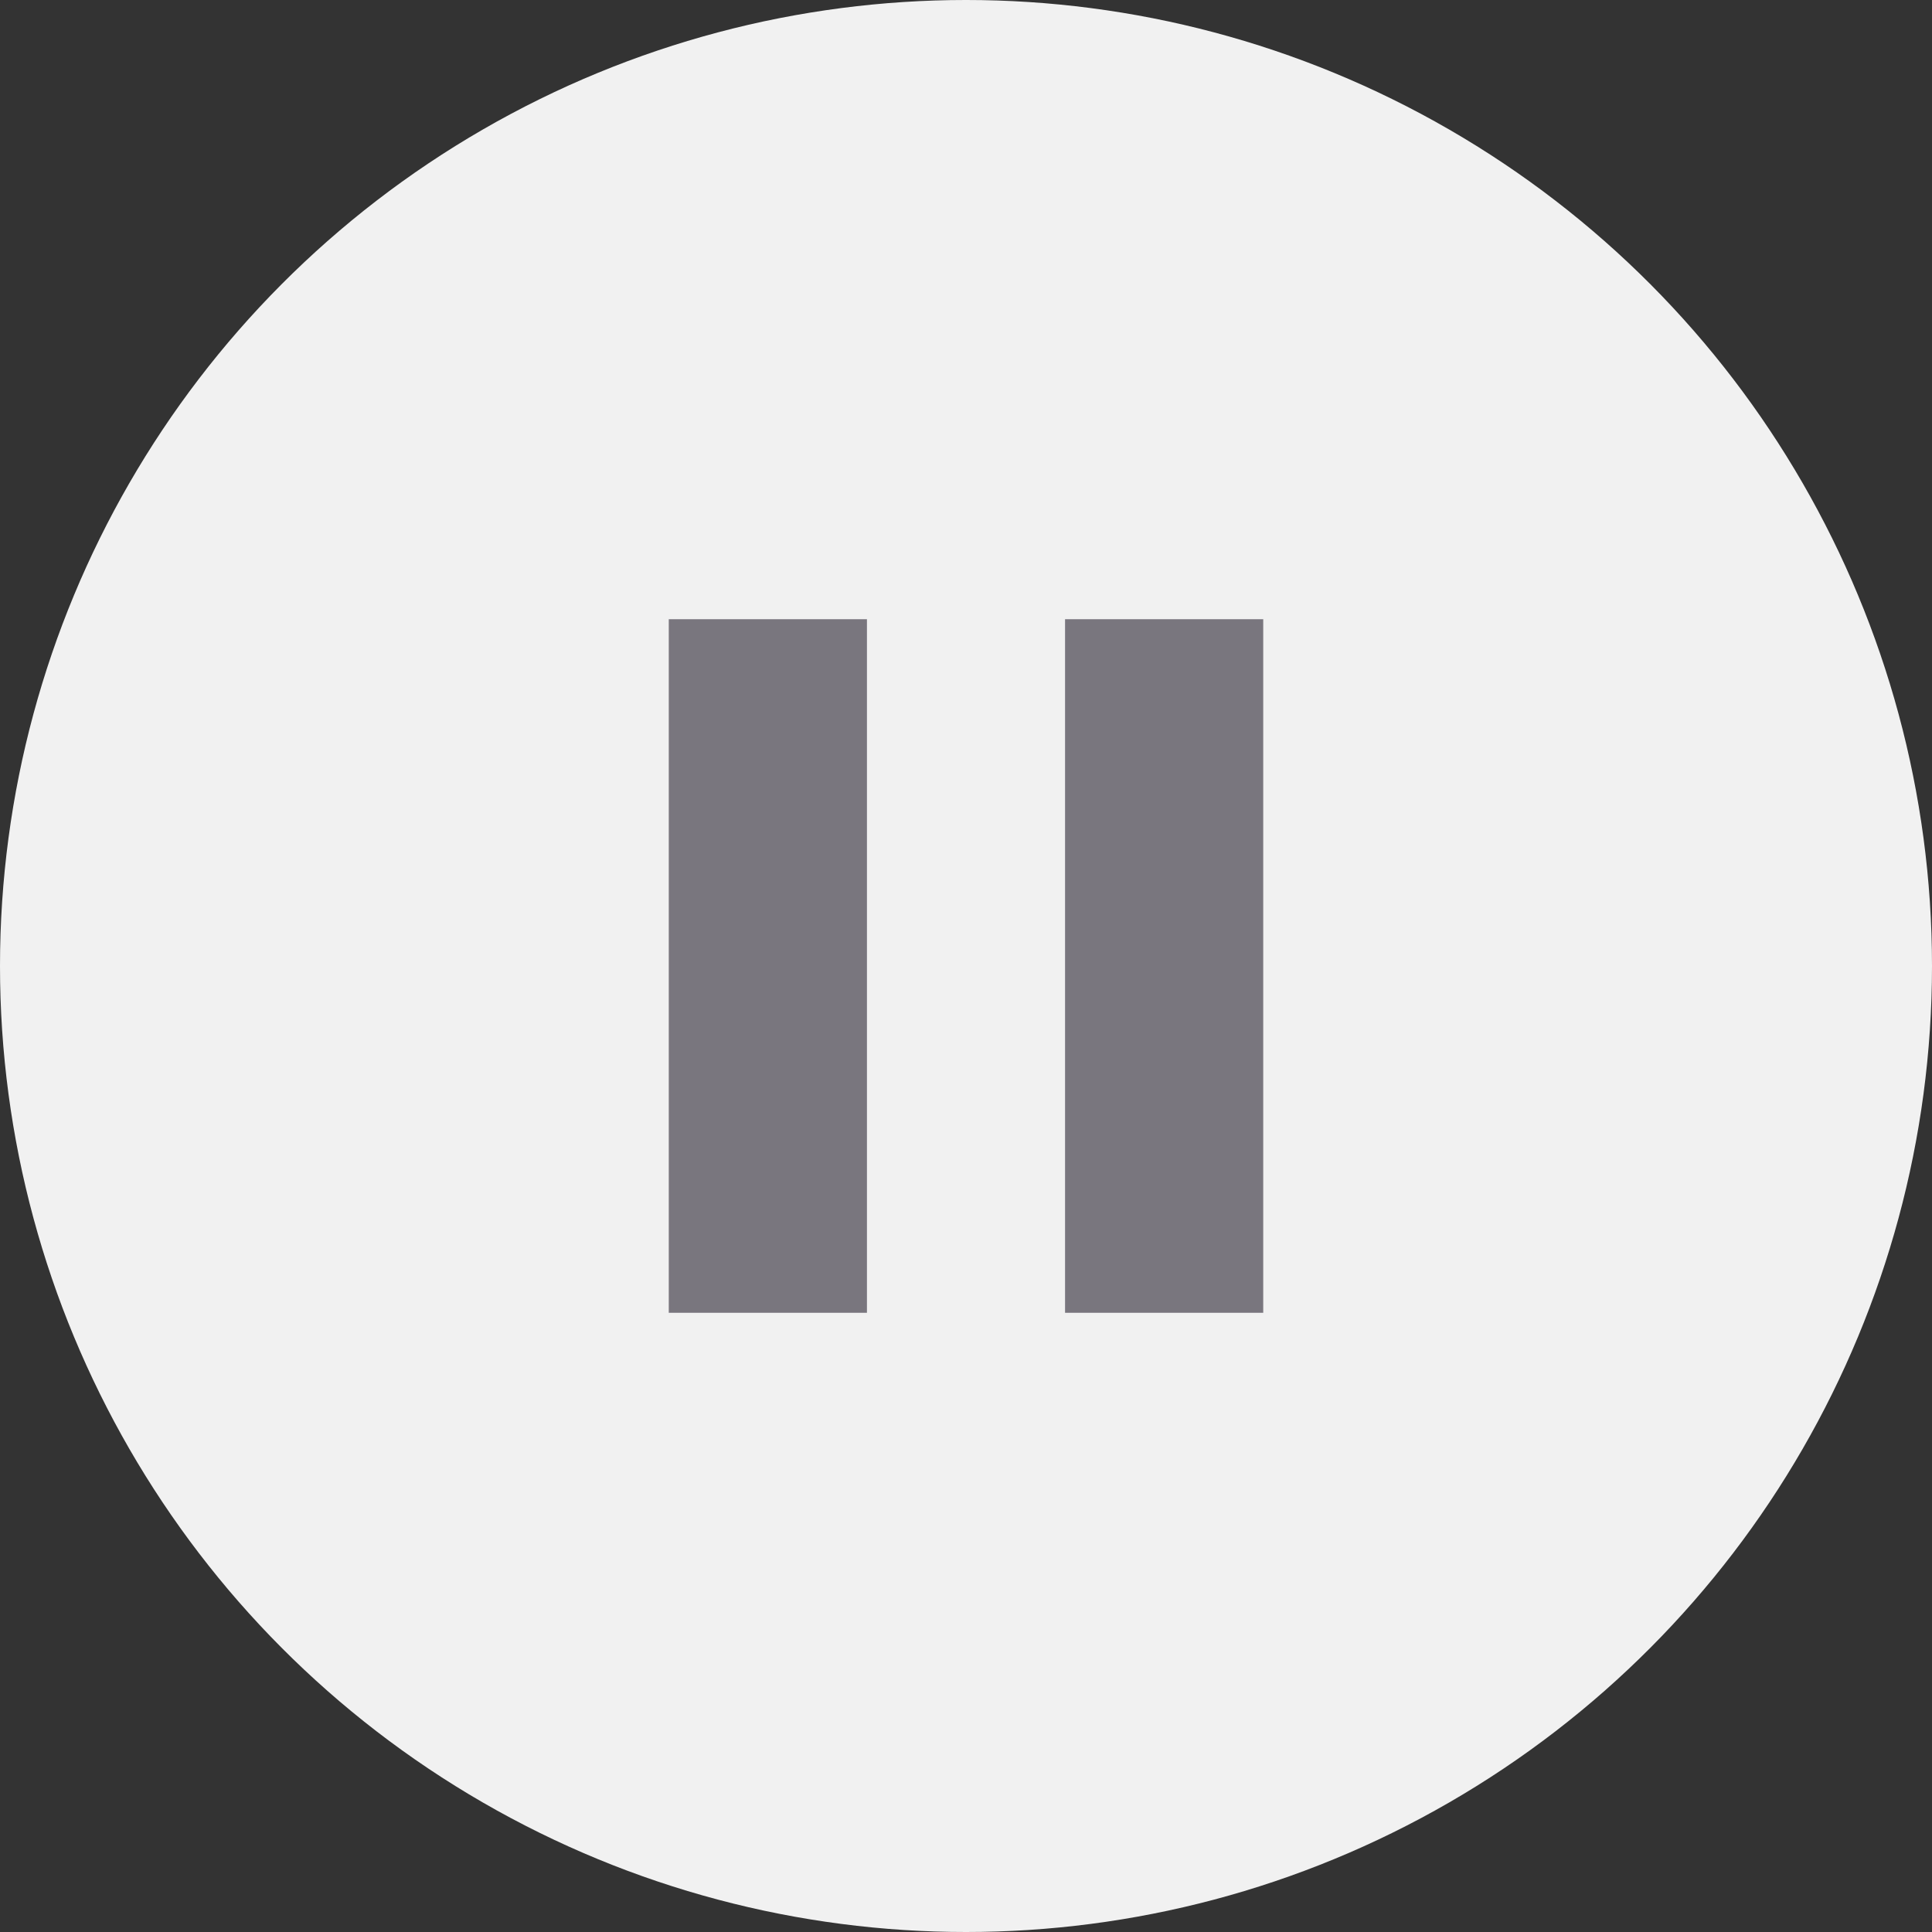 <svg width="26" height="26" viewBox="0 0 26 26" fill="none" xmlns="http://www.w3.org/2000/svg">
<rect x="0" y="0" width="26" height="26" fill="#333333" stroke="none"/>
<circle cx="13" cy="13" r="13" fill="#F1F1F1"/>
<g clip-path="url(#clip0_229_30389)">
<path d="M9 17.667H11.667V8.333H9V17.667ZM14.333 8.333V17.667H17V8.333H14.333Z" fill="#79767E"/>
</g>
<defs>
<clipPath id="clip0_229_30389">
<rect width="16" height="16" fill="white" transform="translate(5 5)"/>
</clipPath>
</defs>
</svg>
